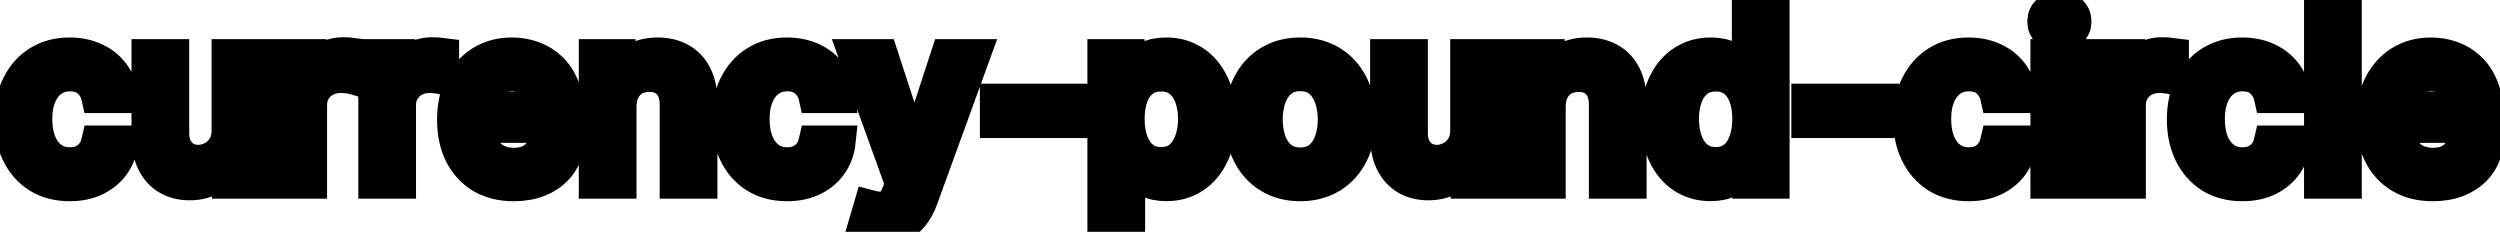 <svg viewBox="0 0 151 14" fill="none" stroke-width="2" stroke="currentColor" aria-hidden="true">
  <path d="M4.216 11.154C3.477 11.154 2.84 10.987 2.307 10.652C1.777 10.314 1.369 9.848 1.084 9.255C0.799 8.662 0.656 7.982 0.656 7.217C0.656 6.441 0.802 5.757 1.094 5.163C1.385 4.567 1.796 4.101 2.327 3.766C2.857 3.432 3.482 3.264 4.201 3.264C4.781 3.264 5.298 3.372 5.752 3.587C6.206 3.799 6.572 4.098 6.851 4.482C7.133 4.867 7.3 5.316 7.353 5.83H5.906C5.827 5.472 5.644 5.163 5.359 4.905C5.078 4.646 4.7 4.517 4.226 4.517C3.812 4.517 3.449 4.626 3.137 4.845C2.829 5.061 2.589 5.369 2.416 5.77C2.244 6.168 2.158 6.638 2.158 7.182C2.158 7.739 2.242 8.219 2.411 8.624C2.58 9.028 2.819 9.341 3.127 9.563C3.439 9.785 3.805 9.896 4.226 9.896C4.508 9.896 4.763 9.845 4.991 9.742C5.223 9.636 5.417 9.485 5.573 9.29C5.732 9.094 5.843 8.859 5.906 8.584H7.353C7.3 9.078 7.139 9.518 6.871 9.906C6.602 10.294 6.243 10.599 5.792 10.821C5.344 11.043 4.819 11.154 4.216 11.154ZM13.78 7.833V3.364H15.271V11H13.81V9.678H13.73C13.555 10.085 13.273 10.425 12.885 10.697C12.501 10.965 12.022 11.099 11.448 11.099C10.958 11.099 10.524 10.992 10.146 10.776C9.771 10.557 9.476 10.234 9.261 9.807C9.049 9.379 8.943 8.851 8.943 8.221V3.364H10.429V8.042C10.429 8.562 10.573 8.977 10.862 9.285C11.15 9.593 11.525 9.747 11.985 9.747C12.264 9.747 12.54 9.678 12.816 9.538C13.094 9.399 13.324 9.189 13.507 8.907C13.692 8.625 13.783 8.267 13.78 7.833ZM17.269 11V3.364H18.706V4.577H18.785C18.924 4.166 19.17 3.843 19.521 3.607C19.876 3.369 20.277 3.249 20.724 3.249C20.817 3.249 20.926 3.253 21.052 3.259C21.181 3.266 21.283 3.274 21.355 3.284V4.706C21.296 4.689 21.19 4.671 21.037 4.651C20.885 4.628 20.732 4.616 20.58 4.616C20.229 4.616 19.915 4.691 19.64 4.84C19.369 4.986 19.153 5.19 18.994 5.452C18.835 5.71 18.755 6.005 18.755 6.337V11H17.269ZM22.642 11V3.364H24.079V4.577H24.158C24.297 4.166 24.543 3.843 24.894 3.607C25.249 3.369 25.65 3.249 26.097 3.249C26.19 3.249 26.299 3.253 26.425 3.259C26.555 3.266 26.656 3.274 26.729 3.284V4.706C26.669 4.689 26.563 4.671 26.41 4.651C26.258 4.628 26.105 4.616 25.953 4.616C25.602 4.616 25.288 4.691 25.013 4.84C24.741 4.986 24.526 5.19 24.367 5.452C24.208 5.71 24.128 6.005 24.128 6.337V11H22.642ZM31.033 11.154C30.28 11.154 29.632 10.993 29.089 10.672C28.549 10.347 28.131 9.891 27.836 9.305C27.544 8.715 27.398 8.024 27.398 7.232C27.398 6.449 27.544 5.76 27.836 5.163C28.131 4.567 28.542 4.101 29.069 3.766C29.599 3.432 30.219 3.264 30.928 3.264C31.359 3.264 31.777 3.335 32.181 3.478C32.586 3.62 32.948 3.844 33.27 4.149C33.591 4.454 33.845 4.85 34.031 5.337C34.216 5.821 34.309 6.41 34.309 7.102V7.629H28.239V6.516H32.852C32.852 6.125 32.773 5.778 32.614 5.477C32.455 5.172 32.231 4.931 31.942 4.756C31.657 4.58 31.323 4.492 30.938 4.492C30.521 4.492 30.156 4.595 29.845 4.8C29.536 5.003 29.298 5.268 29.129 5.596C28.963 5.921 28.88 6.274 28.88 6.655V7.525C28.88 8.035 28.97 8.469 29.148 8.827C29.331 9.185 29.584 9.459 29.909 9.648C30.234 9.833 30.613 9.926 31.048 9.926C31.329 9.926 31.586 9.886 31.818 9.807C32.05 9.724 32.251 9.601 32.42 9.439C32.589 9.277 32.718 9.076 32.807 8.837L34.215 9.091C34.102 9.505 33.9 9.868 33.608 10.18C33.32 10.488 32.957 10.728 32.519 10.901C32.085 11.07 31.59 11.154 31.033 11.154ZM37.445 6.466V11H35.958V3.364H37.385V4.607H37.48C37.655 4.202 37.93 3.877 38.305 3.632C38.683 3.387 39.158 3.264 39.732 3.264C40.252 3.264 40.708 3.374 41.099 3.592C41.49 3.808 41.793 4.129 42.009 4.557C42.224 4.984 42.332 5.513 42.332 6.143V11H40.845V6.322C40.845 5.768 40.701 5.336 40.413 5.024C40.124 4.709 39.728 4.552 39.225 4.552C38.88 4.552 38.573 4.626 38.305 4.776C38.04 4.925 37.829 5.143 37.673 5.432C37.521 5.717 37.445 6.062 37.445 6.466ZM47.542 11.154C46.803 11.154 46.167 10.987 45.633 10.652C45.103 10.314 44.695 9.848 44.41 9.255C44.125 8.662 43.982 7.982 43.982 7.217C43.982 6.441 44.128 5.757 44.42 5.163C44.712 4.567 45.123 4.101 45.653 3.766C46.183 3.432 46.808 3.264 47.527 3.264C48.107 3.264 48.624 3.372 49.078 3.587C49.532 3.799 49.899 4.098 50.177 4.482C50.459 4.867 50.626 5.316 50.679 5.83H49.232C49.153 5.472 48.971 5.163 48.685 4.905C48.404 4.646 48.026 4.517 47.552 4.517C47.138 4.517 46.775 4.626 46.463 4.845C46.155 5.061 45.915 5.369 45.742 5.77C45.57 6.168 45.484 6.638 45.484 7.182C45.484 7.739 45.568 8.219 45.737 8.624C45.906 9.028 46.145 9.341 46.453 9.563C46.765 9.785 47.131 9.896 47.552 9.896C47.834 9.896 48.089 9.845 48.318 9.742C48.55 9.636 48.743 9.485 48.899 9.29C49.058 9.094 49.169 8.859 49.232 8.584H50.679C50.626 9.078 50.465 9.518 50.197 9.906C49.928 10.294 49.569 10.599 49.118 10.821C48.671 11.043 48.145 11.154 47.542 11.154ZM53.209 13.864C52.986 13.864 52.784 13.845 52.602 13.809C52.42 13.776 52.284 13.739 52.194 13.7L52.552 12.482C52.824 12.555 53.066 12.586 53.278 12.576C53.49 12.566 53.677 12.486 53.84 12.337C54.006 12.188 54.151 11.945 54.277 11.607L54.461 11.099L51.667 3.364H53.258L55.192 9.29H55.272L57.206 3.364H58.801L55.654 12.019C55.509 12.417 55.323 12.753 55.098 13.028C54.872 13.307 54.604 13.516 54.292 13.655C53.981 13.794 53.619 13.864 53.209 13.864ZM64.698 6.053V7.341H60.184V6.053H64.698ZM66.679 13.864V3.364H68.131V4.602H68.255C68.341 4.442 68.465 4.259 68.628 4.05C68.79 3.841 69.016 3.659 69.304 3.503C69.592 3.344 69.974 3.264 70.447 3.264C71.064 3.264 71.614 3.42 72.098 3.732C72.582 4.043 72.961 4.492 73.237 5.079C73.515 5.665 73.654 6.371 73.654 7.197C73.654 8.022 73.517 8.73 73.242 9.32C72.966 9.906 72.588 10.359 72.108 10.677C71.627 10.992 71.079 11.149 70.462 11.149C69.998 11.149 69.619 11.071 69.324 10.915C69.032 10.76 68.803 10.577 68.638 10.369C68.472 10.16 68.344 9.974 68.255 9.812H68.165V13.864H66.679ZM68.136 7.182C68.136 7.719 68.213 8.189 68.369 8.594C68.525 8.998 68.751 9.315 69.046 9.543C69.34 9.769 69.702 9.881 70.129 9.881C70.573 9.881 70.945 9.764 71.243 9.528C71.541 9.29 71.767 8.967 71.919 8.559C72.075 8.151 72.153 7.692 72.153 7.182C72.153 6.678 72.076 6.226 71.924 5.825C71.775 5.424 71.549 5.107 71.248 4.875C70.95 4.643 70.577 4.527 70.129 4.527C69.698 4.527 69.334 4.638 69.035 4.86C68.74 5.082 68.517 5.392 68.364 5.79C68.212 6.188 68.136 6.652 68.136 7.182ZM78.536 11.154C77.82 11.154 77.195 10.99 76.662 10.662C76.128 10.334 75.714 9.875 75.419 9.285C75.124 8.695 74.977 8.005 74.977 7.217C74.977 6.424 75.124 5.732 75.419 5.138C75.714 4.545 76.128 4.085 76.662 3.756C77.195 3.428 77.82 3.264 78.536 3.264C79.252 3.264 79.877 3.428 80.41 3.756C80.944 4.085 81.358 4.545 81.653 5.138C81.948 5.732 82.096 6.424 82.096 7.217C82.096 8.005 81.948 8.695 81.653 9.285C81.358 9.875 80.944 10.334 80.41 10.662C79.877 10.99 79.252 11.154 78.536 11.154ZM78.541 9.906C79.005 9.906 79.39 9.784 79.695 9.538C79.999 9.293 80.225 8.967 80.371 8.559C80.52 8.151 80.594 7.702 80.594 7.212C80.594 6.724 80.52 6.277 80.371 5.869C80.225 5.458 79.999 5.129 79.695 4.88C79.39 4.631 79.005 4.507 78.541 4.507C78.074 4.507 77.686 4.631 77.378 4.88C77.073 5.129 76.846 5.458 76.697 5.869C76.551 6.277 76.478 6.724 76.478 7.212C76.478 7.702 76.551 8.151 76.697 8.559C76.846 8.967 77.073 9.293 77.378 9.538C77.686 9.784 78.074 9.906 78.541 9.906ZM88.593 7.833V3.364H90.084V11H88.622V9.678H88.543C88.367 10.085 88.085 10.425 87.698 10.697C87.313 10.965 86.834 11.099 86.261 11.099C85.77 11.099 85.336 10.992 84.958 10.776C84.584 10.557 84.289 10.234 84.073 9.807C83.861 9.379 83.755 8.851 83.755 8.221V3.364H85.242V8.042C85.242 8.562 85.386 8.977 85.674 9.285C85.963 9.593 86.337 9.747 86.798 9.747C87.076 9.747 87.353 9.678 87.628 9.538C87.906 9.399 88.137 9.189 88.319 8.907C88.505 8.625 88.596 8.267 88.593 7.833ZM93.568 6.466V11H92.081V3.364H93.508V4.607H93.603C93.778 4.202 94.053 3.877 94.428 3.632C94.806 3.387 95.281 3.264 95.855 3.264C96.375 3.264 96.831 3.374 97.222 3.592C97.613 3.808 97.916 4.129 98.132 4.557C98.347 4.984 98.455 5.513 98.455 6.143V11H96.968V6.322C96.968 5.768 96.824 5.336 96.536 5.024C96.248 4.709 95.851 4.552 95.348 4.552C95.003 4.552 94.696 4.626 94.428 4.776C94.163 4.925 93.952 5.143 93.796 5.432C93.644 5.717 93.568 6.062 93.568 6.466ZM103.307 11.149C102.691 11.149 102.141 10.992 101.657 10.677C101.176 10.359 100.798 9.906 100.523 9.32C100.251 8.73 100.115 8.022 100.115 7.197C100.115 6.371 100.253 5.665 100.528 5.079C100.806 4.492 101.188 4.043 101.672 3.732C102.155 3.42 102.704 3.264 103.317 3.264C103.791 3.264 104.172 3.344 104.461 3.503C104.752 3.659 104.978 3.841 105.137 4.05C105.299 4.259 105.425 4.442 105.515 4.602H105.604V0.818H107.091V11H105.639V9.812H105.515C105.425 9.974 105.296 10.16 105.127 10.369C104.961 10.577 104.732 10.76 104.441 10.915C104.149 11.071 103.771 11.149 103.307 11.149ZM103.635 9.881C104.063 9.881 104.424 9.769 104.719 9.543C105.017 9.315 105.243 8.998 105.395 8.594C105.551 8.189 105.629 7.719 105.629 7.182C105.629 6.652 105.553 6.188 105.4 5.79C105.248 5.392 105.024 5.082 104.729 4.86C104.434 4.638 104.069 4.527 103.635 4.527C103.188 4.527 102.815 4.643 102.517 4.875C102.218 5.107 101.993 5.424 101.841 5.825C101.691 6.226 101.617 6.678 101.617 7.182C101.617 7.692 101.693 8.151 101.846 8.559C101.998 8.967 102.223 9.29 102.522 9.528C102.823 9.764 103.194 9.881 103.635 9.881ZM113.711 6.053V7.341H109.197V6.053H113.711ZM118.909 11.154C118.17 11.154 117.534 10.987 117 10.652C116.47 10.314 116.062 9.848 115.777 9.255C115.492 8.662 115.35 7.982 115.35 7.217C115.35 6.441 115.495 5.757 115.787 5.163C116.079 4.567 116.49 4.101 117.02 3.766C117.55 3.432 118.175 3.264 118.894 3.264C119.474 3.264 119.991 3.372 120.445 3.587C120.9 3.799 121.266 4.098 121.544 4.482C121.826 4.867 121.993 5.316 122.046 5.83H120.6C120.52 5.472 120.338 5.163 120.053 4.905C119.771 4.646 119.393 4.517 118.919 4.517C118.505 4.517 118.142 4.626 117.83 4.845C117.522 5.061 117.282 5.369 117.11 5.77C116.937 6.168 116.851 6.638 116.851 7.182C116.851 7.739 116.936 8.219 117.105 8.624C117.274 9.028 117.512 9.341 117.82 9.563C118.132 9.785 118.498 9.896 118.919 9.896C119.201 9.896 119.456 9.845 119.685 9.742C119.917 9.636 120.111 9.485 120.267 9.29C120.426 9.094 120.537 8.859 120.6 8.584H122.046C121.993 9.078 121.833 9.518 121.564 9.906C121.296 10.294 120.936 10.599 120.485 10.821C120.038 11.043 119.512 11.154 118.909 11.154ZM123.636 11V3.364H125.123V11H123.636ZM124.387 2.185C124.128 2.185 123.906 2.099 123.721 1.927C123.538 1.751 123.447 1.542 123.447 1.3C123.447 1.055 123.538 0.846 123.721 0.674C123.906 0.498 124.128 0.411 124.387 0.411C124.645 0.411 124.866 0.498 125.048 0.674C125.234 0.846 125.326 1.055 125.326 1.3C125.326 1.542 125.234 1.751 125.048 1.927C124.866 2.099 124.645 2.185 124.387 2.185ZM127.122 11V3.364H128.559V4.577H128.639C128.778 4.166 129.023 3.843 129.374 3.607C129.729 3.369 130.13 3.249 130.578 3.249C130.67 3.249 130.78 3.253 130.906 3.259C131.035 3.266 131.136 3.274 131.209 3.284V4.706C131.149 4.689 131.043 4.671 130.891 4.651C130.738 4.628 130.586 4.616 130.433 4.616C130.082 4.616 129.769 4.691 129.494 4.84C129.222 4.986 129.007 5.19 128.847 5.452C128.688 5.71 128.609 6.005 128.609 6.337V11H127.122ZM135.439 11.154C134.699 11.154 134.063 10.987 133.529 10.652C132.999 10.314 132.592 9.848 132.306 9.255C132.021 8.662 131.879 7.982 131.879 7.217C131.879 6.441 132.025 5.757 132.316 5.163C132.608 4.567 133.019 4.101 133.549 3.766C134.08 3.432 134.704 3.264 135.424 3.264C136.004 3.264 136.521 3.372 136.975 3.587C137.429 3.799 137.795 4.098 138.074 4.482C138.355 4.867 138.523 5.316 138.576 5.83H137.129C137.049 5.472 136.867 5.163 136.582 4.905C136.3 4.646 135.922 4.517 135.449 4.517C135.034 4.517 134.671 4.626 134.36 4.845C134.051 5.061 133.811 5.369 133.639 5.77C133.467 6.168 133.38 6.638 133.38 7.182C133.38 7.739 133.465 8.219 133.634 8.624C133.803 9.028 134.042 9.341 134.35 9.563C134.661 9.785 135.028 9.896 135.449 9.896C135.73 9.896 135.985 9.845 136.214 9.742C136.446 9.636 136.64 9.485 136.796 9.29C136.955 9.094 137.066 8.859 137.129 8.584H138.576C138.523 9.078 138.362 9.518 138.093 9.906C137.825 10.294 137.465 10.599 137.015 10.821C136.567 11.043 136.042 11.154 135.439 11.154ZM141.652 0.818V11H140.165V0.818H141.652ZM146.943 11.154C146.19 11.154 145.542 10.993 144.999 10.672C144.459 10.347 144.041 9.891 143.746 9.305C143.454 8.715 143.309 8.024 143.309 7.232C143.309 6.449 143.454 5.76 143.746 5.163C144.041 4.567 144.452 4.101 144.979 3.766C145.509 3.432 146.129 3.264 146.838 3.264C147.269 3.264 147.687 3.335 148.091 3.478C148.496 3.62 148.859 3.844 149.18 4.149C149.502 4.454 149.755 4.85 149.941 5.337C150.126 5.821 150.219 6.41 150.219 7.102V7.629H144.149V6.516H148.762C148.762 6.125 148.683 5.778 148.524 5.477C148.365 5.172 148.141 4.931 147.853 4.756C147.568 4.58 147.233 4.492 146.848 4.492C146.431 4.492 146.066 4.595 145.755 4.8C145.446 5.003 145.208 5.268 145.039 5.596C144.873 5.921 144.79 6.274 144.79 6.655V7.525C144.79 8.035 144.88 8.469 145.059 8.827C145.241 9.185 145.494 9.459 145.819 9.648C146.144 9.833 146.524 9.926 146.958 9.926C147.239 9.926 147.496 9.886 147.728 9.807C147.96 9.724 148.161 9.601 148.33 9.439C148.499 9.277 148.628 9.076 148.718 8.837L150.125 9.091C150.012 9.505 149.81 9.868 149.518 10.18C149.23 10.488 148.867 10.728 148.429 10.901C147.995 11.07 147.5 11.154 146.943 11.154Z" fill="black"/>
</svg>
